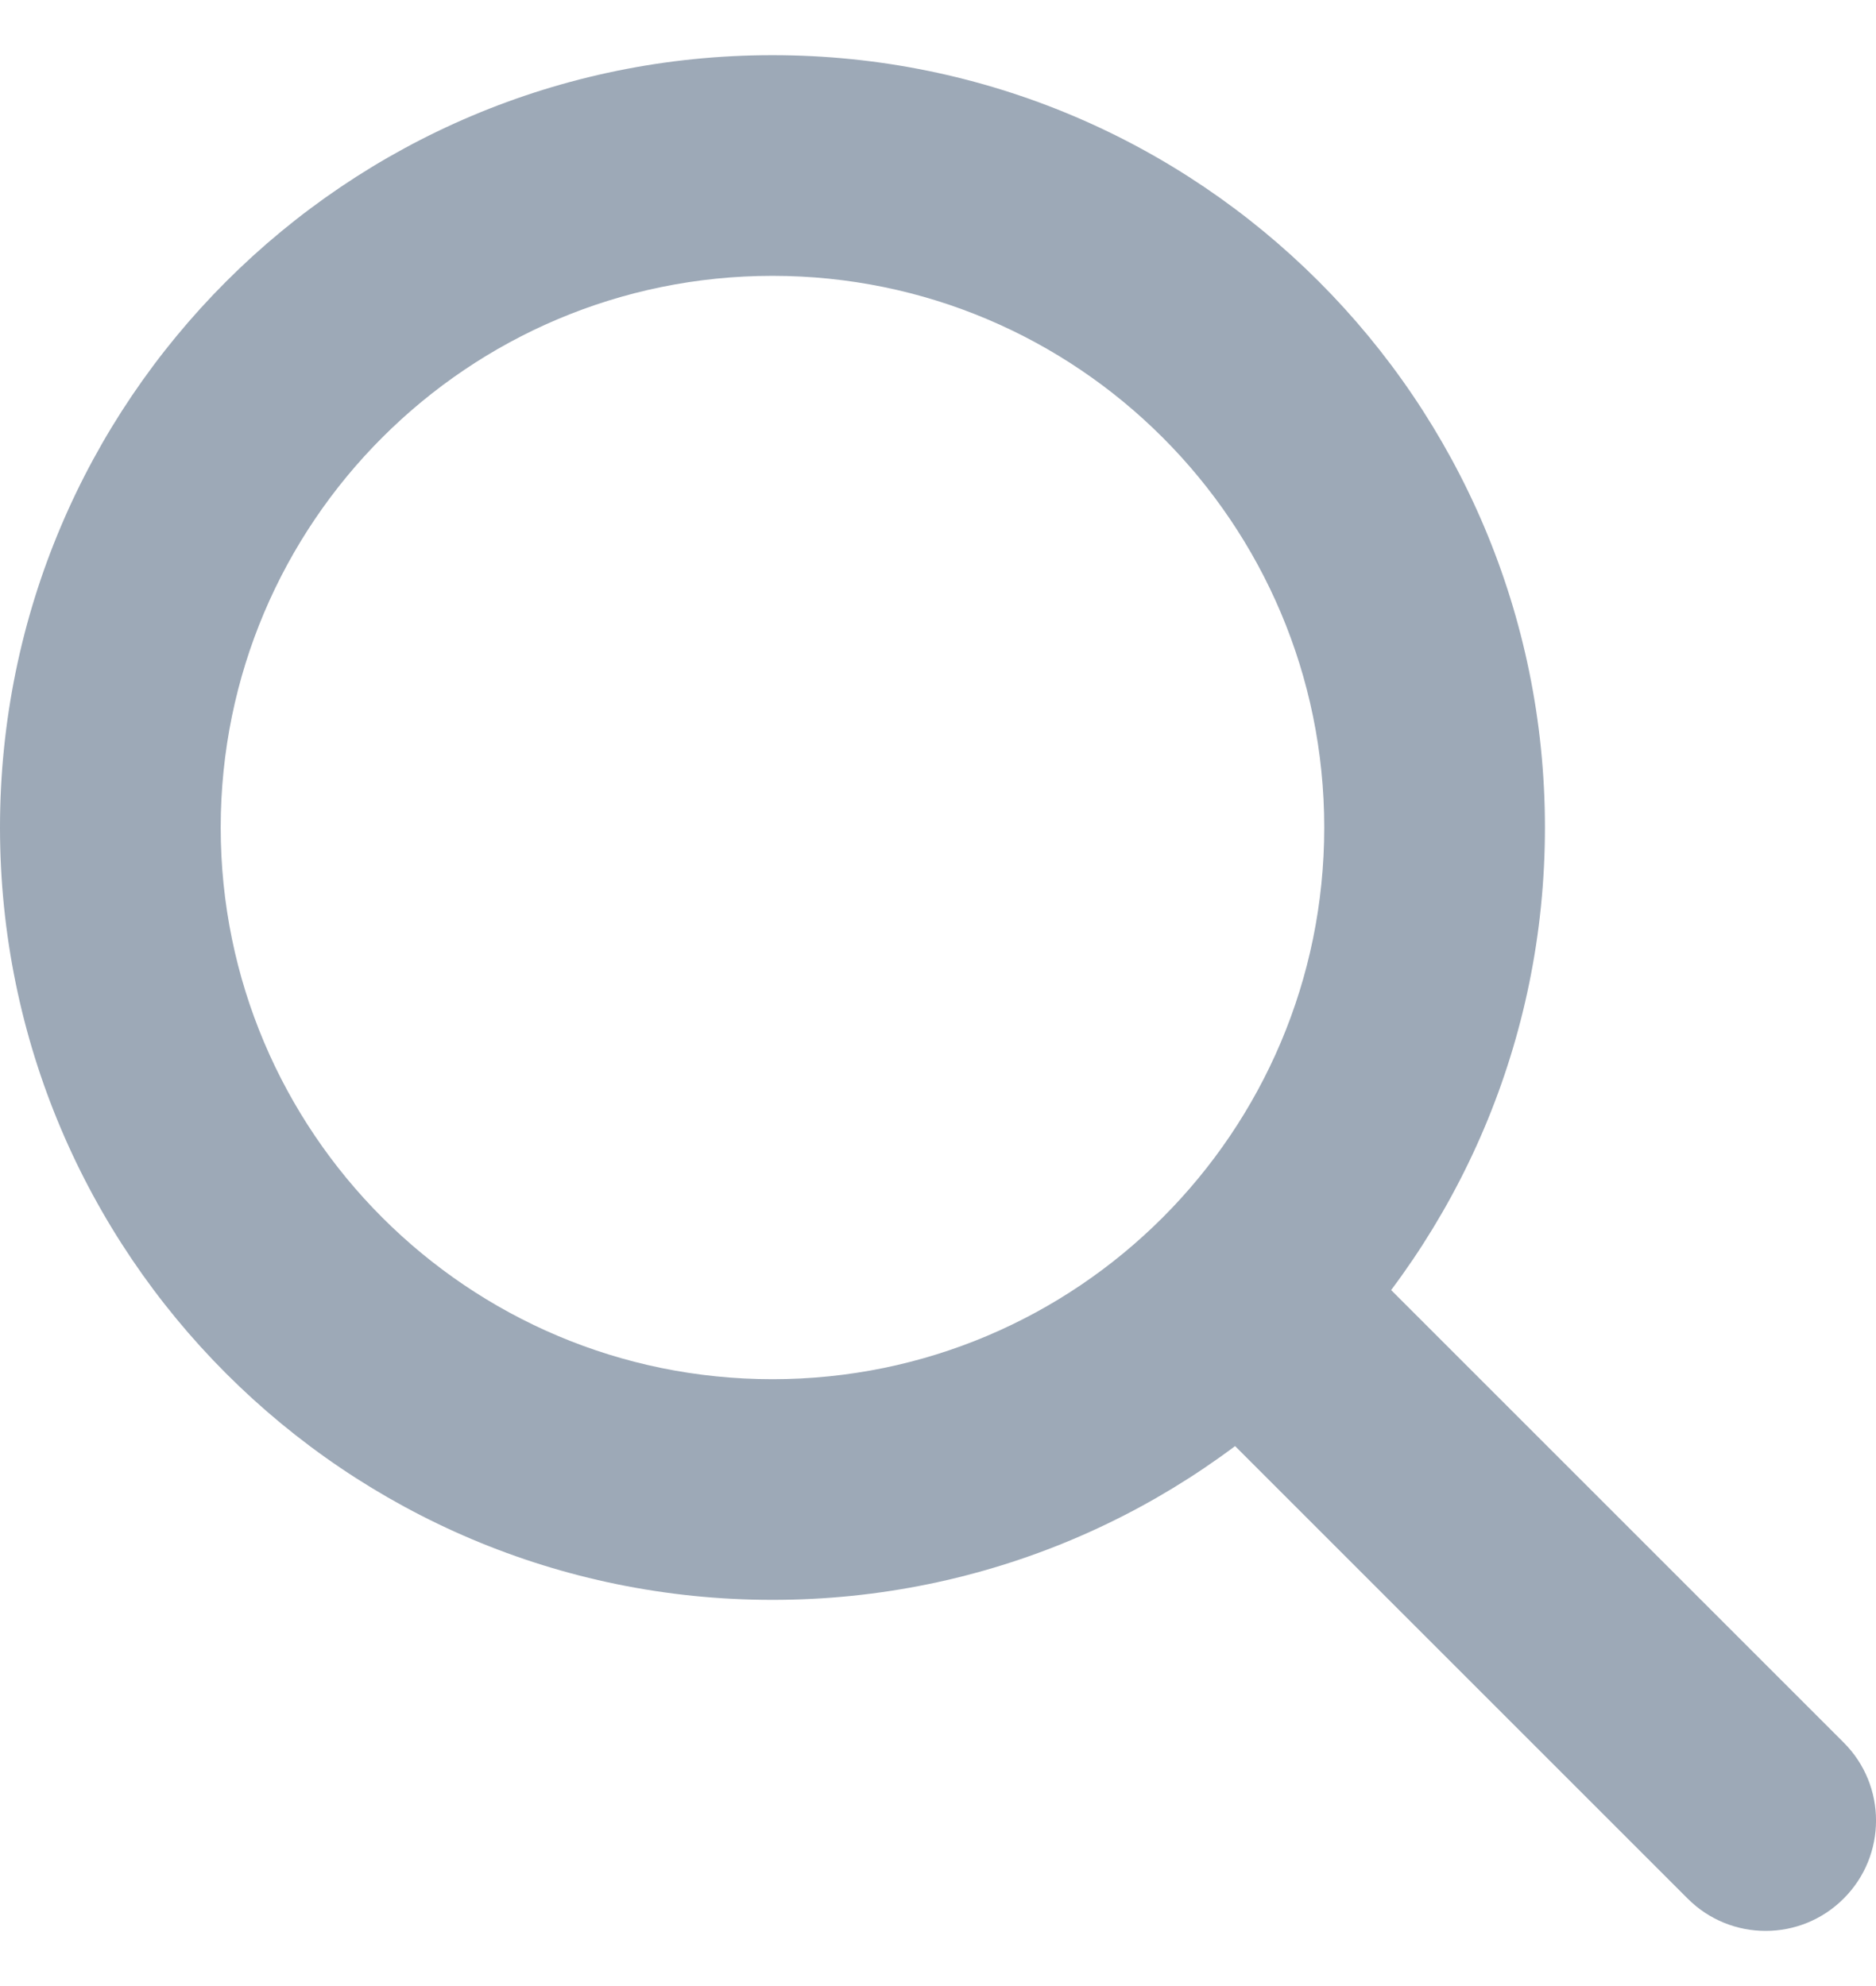 <svg width="17" height="18" viewBox="0 0 17 18" fill="none" xmlns="http://www.w3.org/2000/svg">
<path d="M15.293 17.207C15.683 17.598 16.317 17.598 16.707 17.207C17.098 16.817 17.098 16.183 16.707 15.793L15.293 17.207ZM12 7.5C12 10.261 9.761 12.5 7 12.5V14.5C10.866 14.5 14 11.366 14 7.5H12ZM7 12.5C4.239 12.5 2 10.261 2 7.5H0C0 11.366 3.134 14.5 7 14.5V12.5ZM2 7.5C2 4.739 4.239 2.5 7 2.5V0.5C3.134 0.5 0 3.634 0 7.5H2ZM7 2.5C9.761 2.5 12 4.739 12 7.5H14C14 3.634 10.866 0.5 7 0.5V2.5ZM10.536 12.45L15.293 17.207L16.707 15.793L11.95 11.036L10.536 12.45Z" fill="#9DA9B7"/>
</svg>
